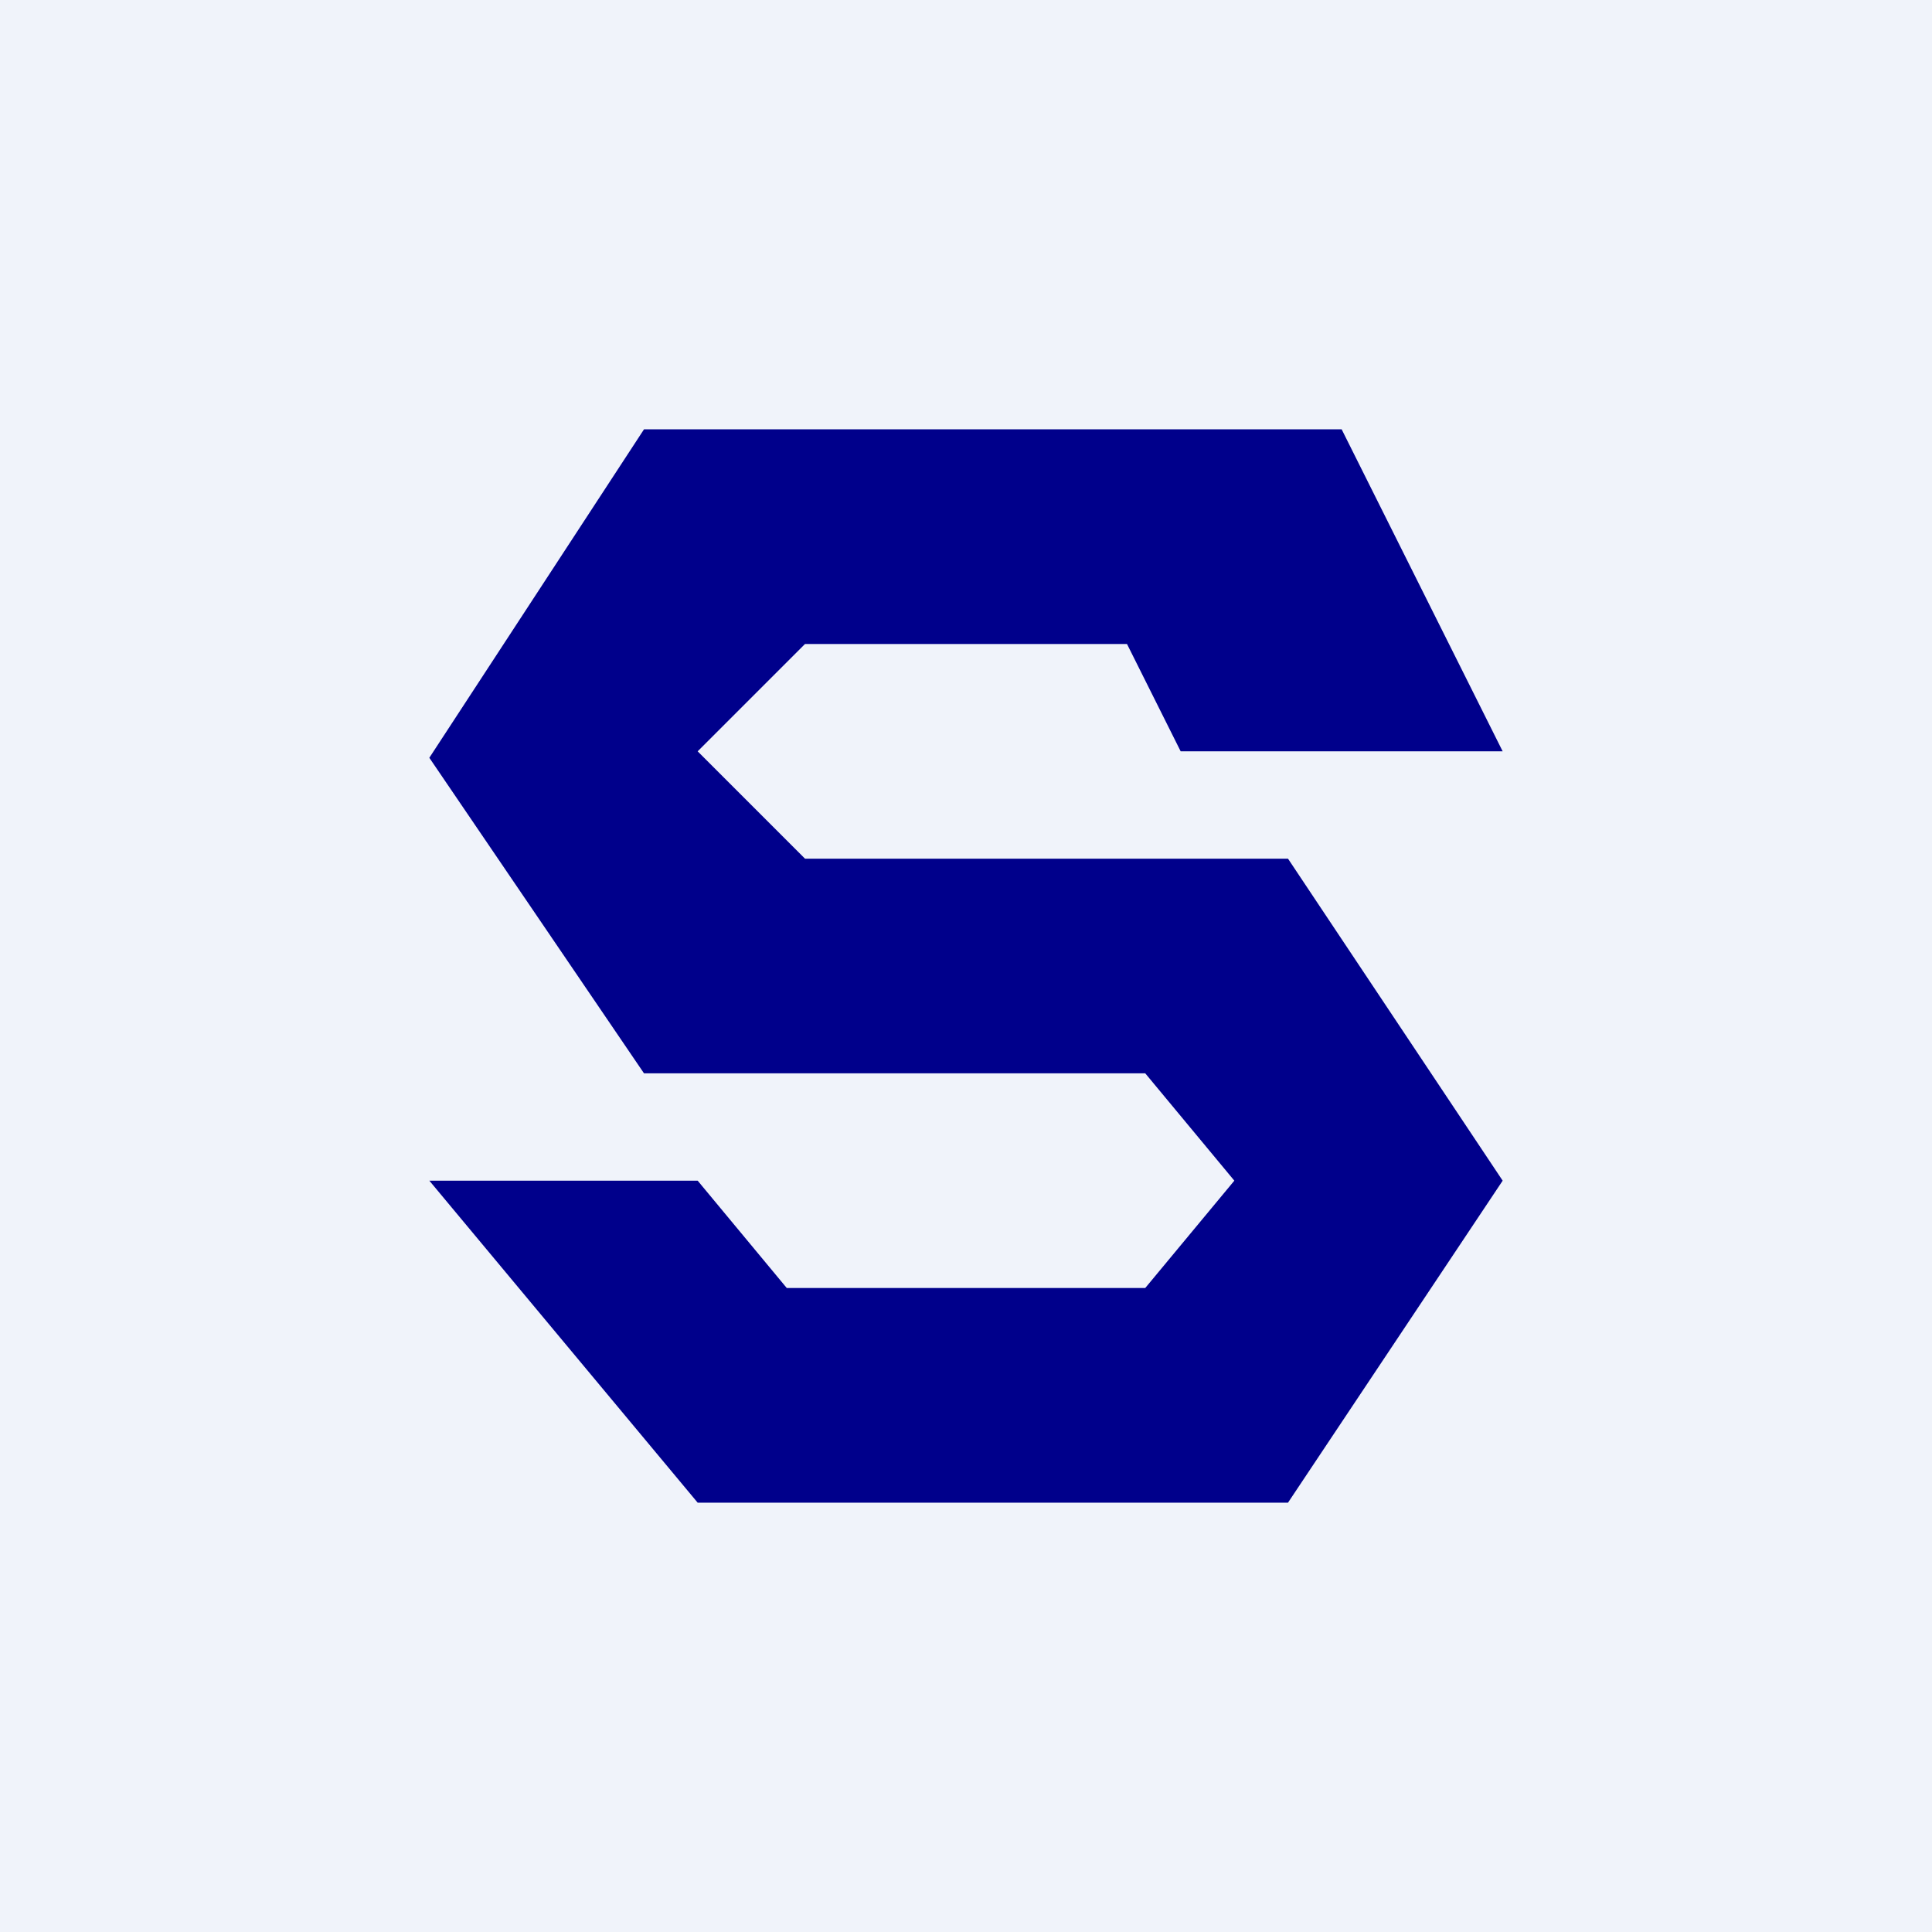 <!-- by TradingView --><svg width="18" height="18" viewBox="0 0 18 18" xmlns="http://www.w3.org/2000/svg"><path fill="#F0F3FA" d="M0 0h18v18H0z"/><path d="M14 7h-3l-.5-1h-3l-1 1 1 1H12l2 3-2 3H6.5L4 11h2.5l.83 1h3.34l.83-1-.83-1H6L4 7.06 6 4h6.5L14 7Z" fill="#00008B"/></svg>